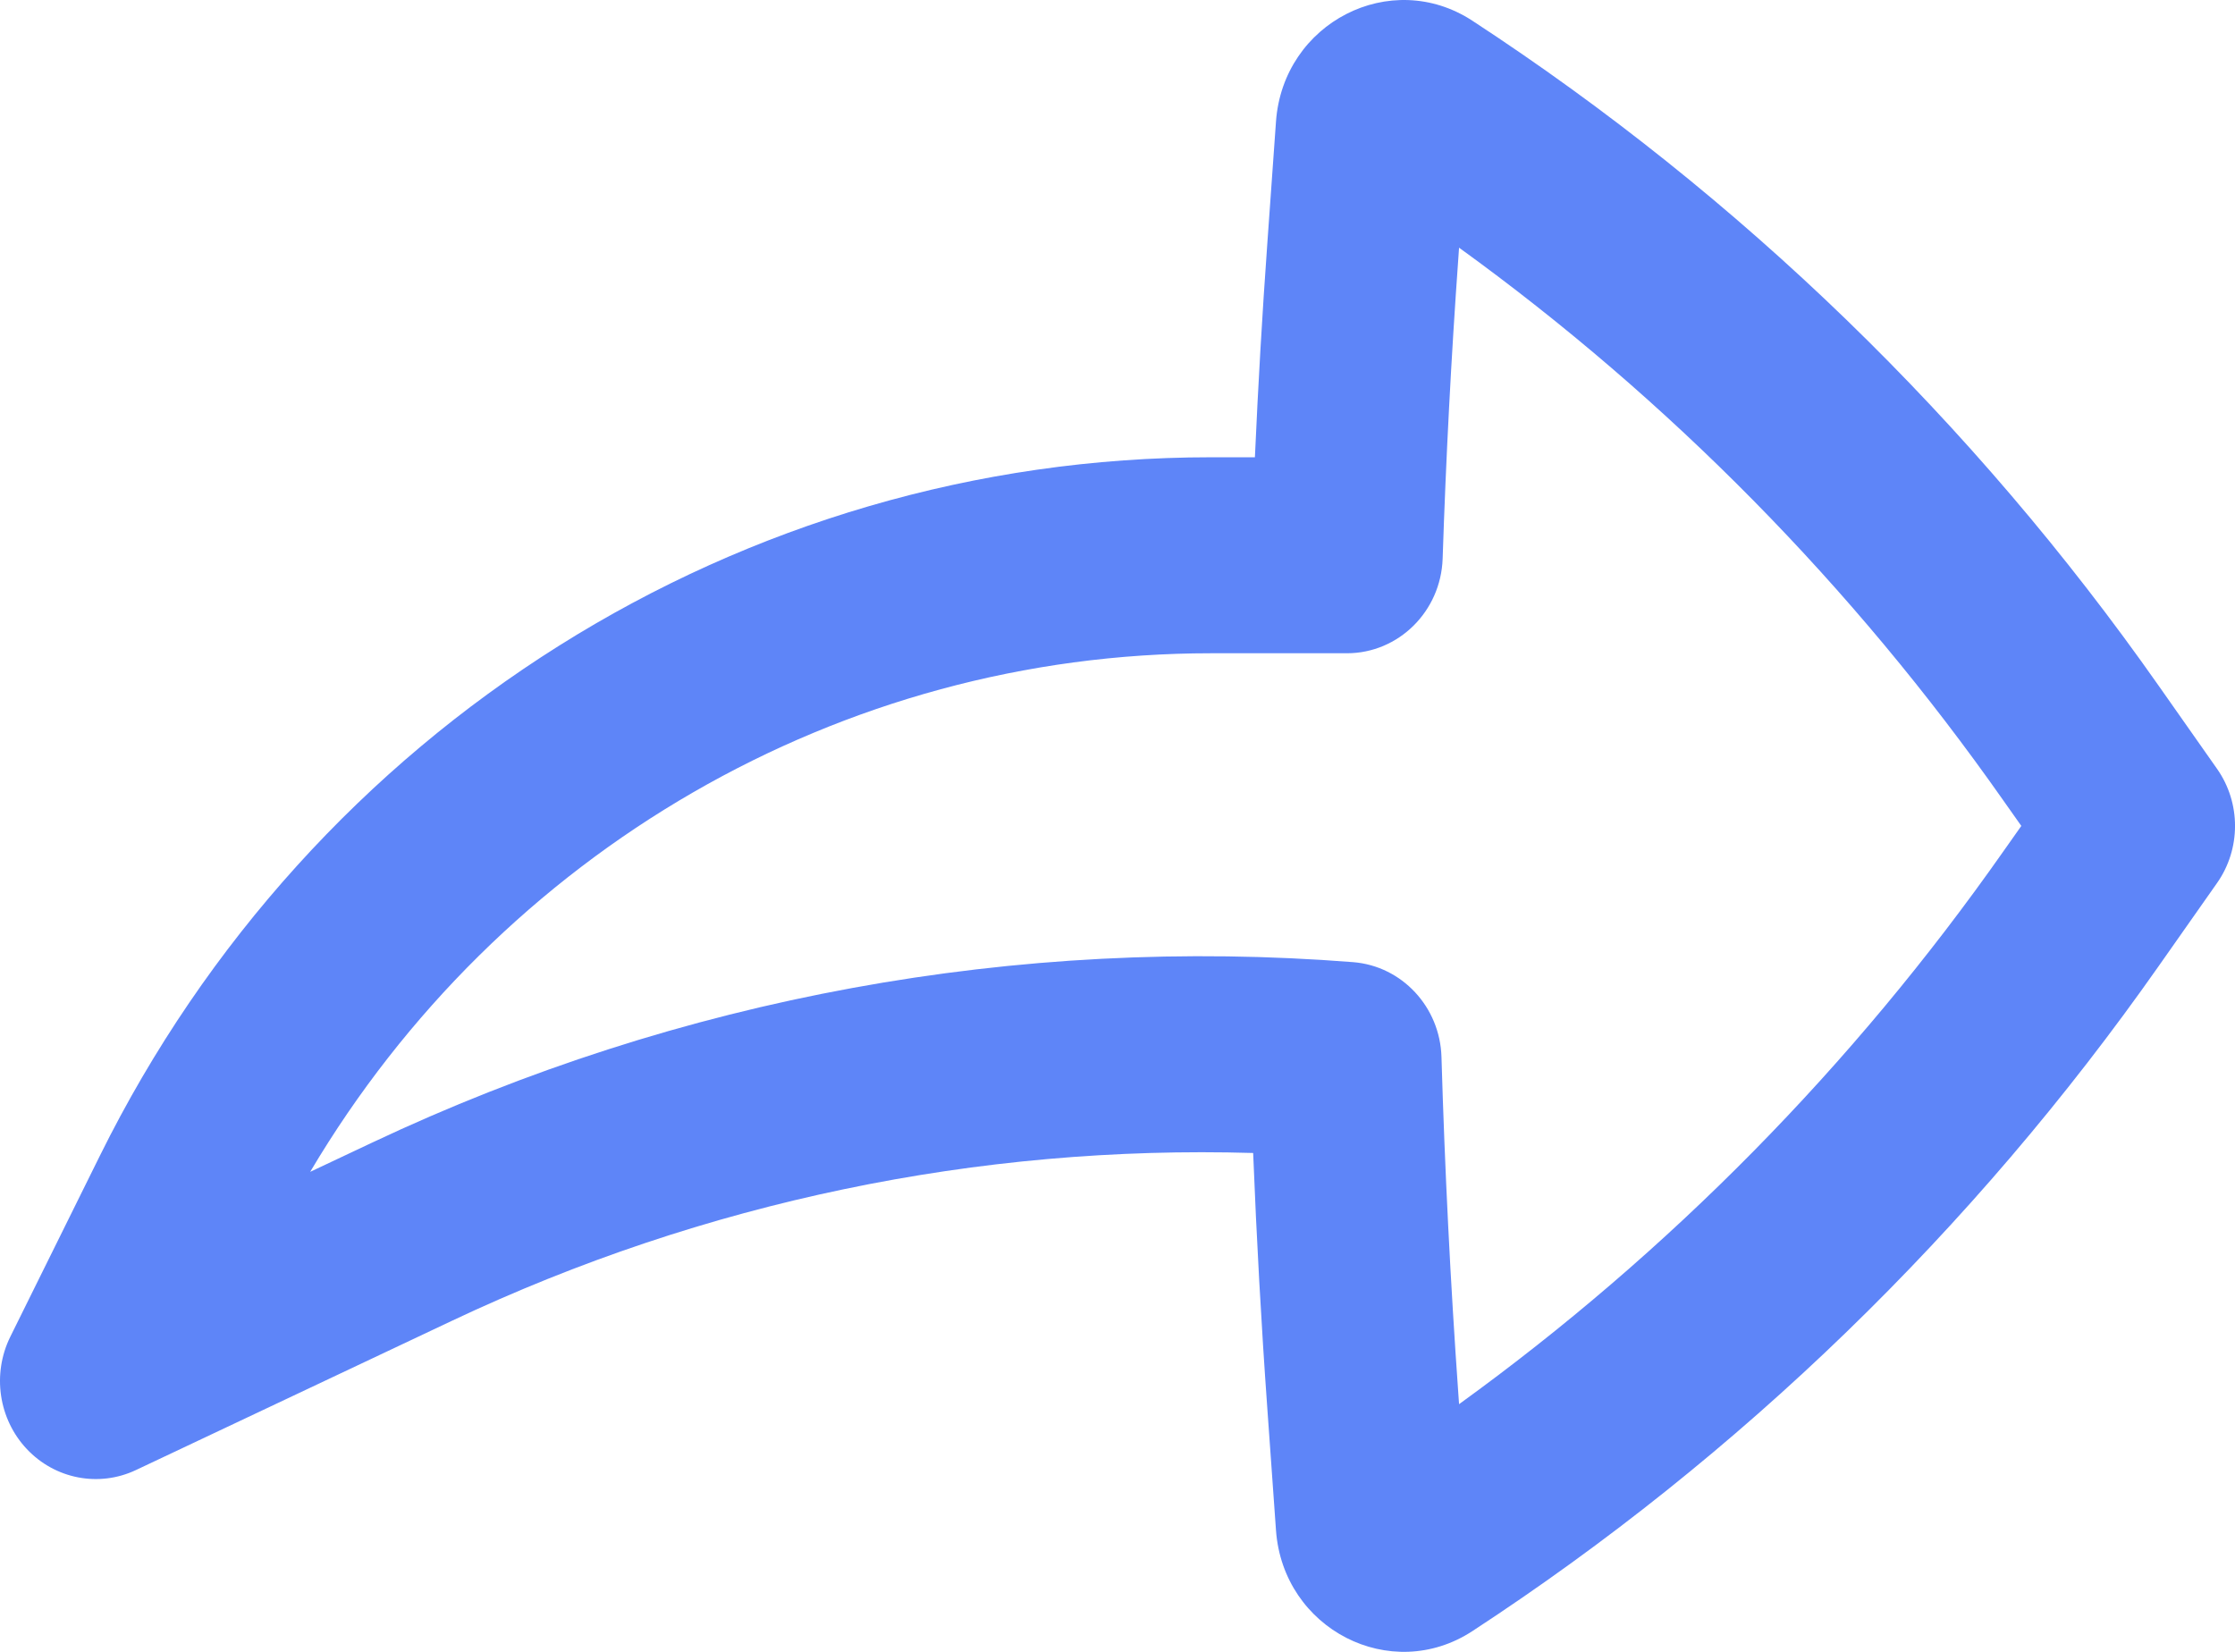 <svg width="23" height="17" viewBox="0 0 23 17" fill="none" xmlns="http://www.w3.org/2000/svg">
<path fill-rule="evenodd" clip-rule="evenodd" d="M0.276 14.913C-0.015 14.604 -0.083 14.14 0.106 13.757L1.028 11.894C3.21 7.485 7.63 4.706 12.46 4.706H12.914C12.947 3.971 12.989 3.236 13.042 2.502L13.131 1.251C13.204 0.233 14.313 -0.336 15.153 0.214C17.91 2.016 20.307 4.339 22.215 7.058L22.815 7.912C23.062 8.263 23.062 8.737 22.815 9.088L22.215 9.942C20.307 12.661 17.91 14.984 15.153 16.786C14.313 17.336 13.204 16.767 13.131 15.749L13.042 14.498C12.979 13.621 12.931 12.744 12.896 11.866C10.07 11.783 7.248 12.366 4.655 13.591L1.399 15.129C1.018 15.309 0.567 15.222 0.276 14.913ZM3.192 12.06L3.828 11.76C6.997 10.263 10.474 9.631 13.925 9.902C14.427 9.942 14.819 10.363 14.834 10.878C14.868 12.037 14.926 13.194 15.008 14.351L15.015 14.451C17.175 12.889 19.068 10.968 20.614 8.765L20.801 8.5L20.614 8.235C19.068 6.032 17.175 4.111 15.015 2.549L15.008 2.649C14.934 3.681 14.88 4.715 14.846 5.749C14.828 6.292 14.392 6.723 13.861 6.723L12.46 6.723C8.653 6.723 5.146 8.764 3.192 12.06Z" fill="#5E85F8"/>
</svg>
